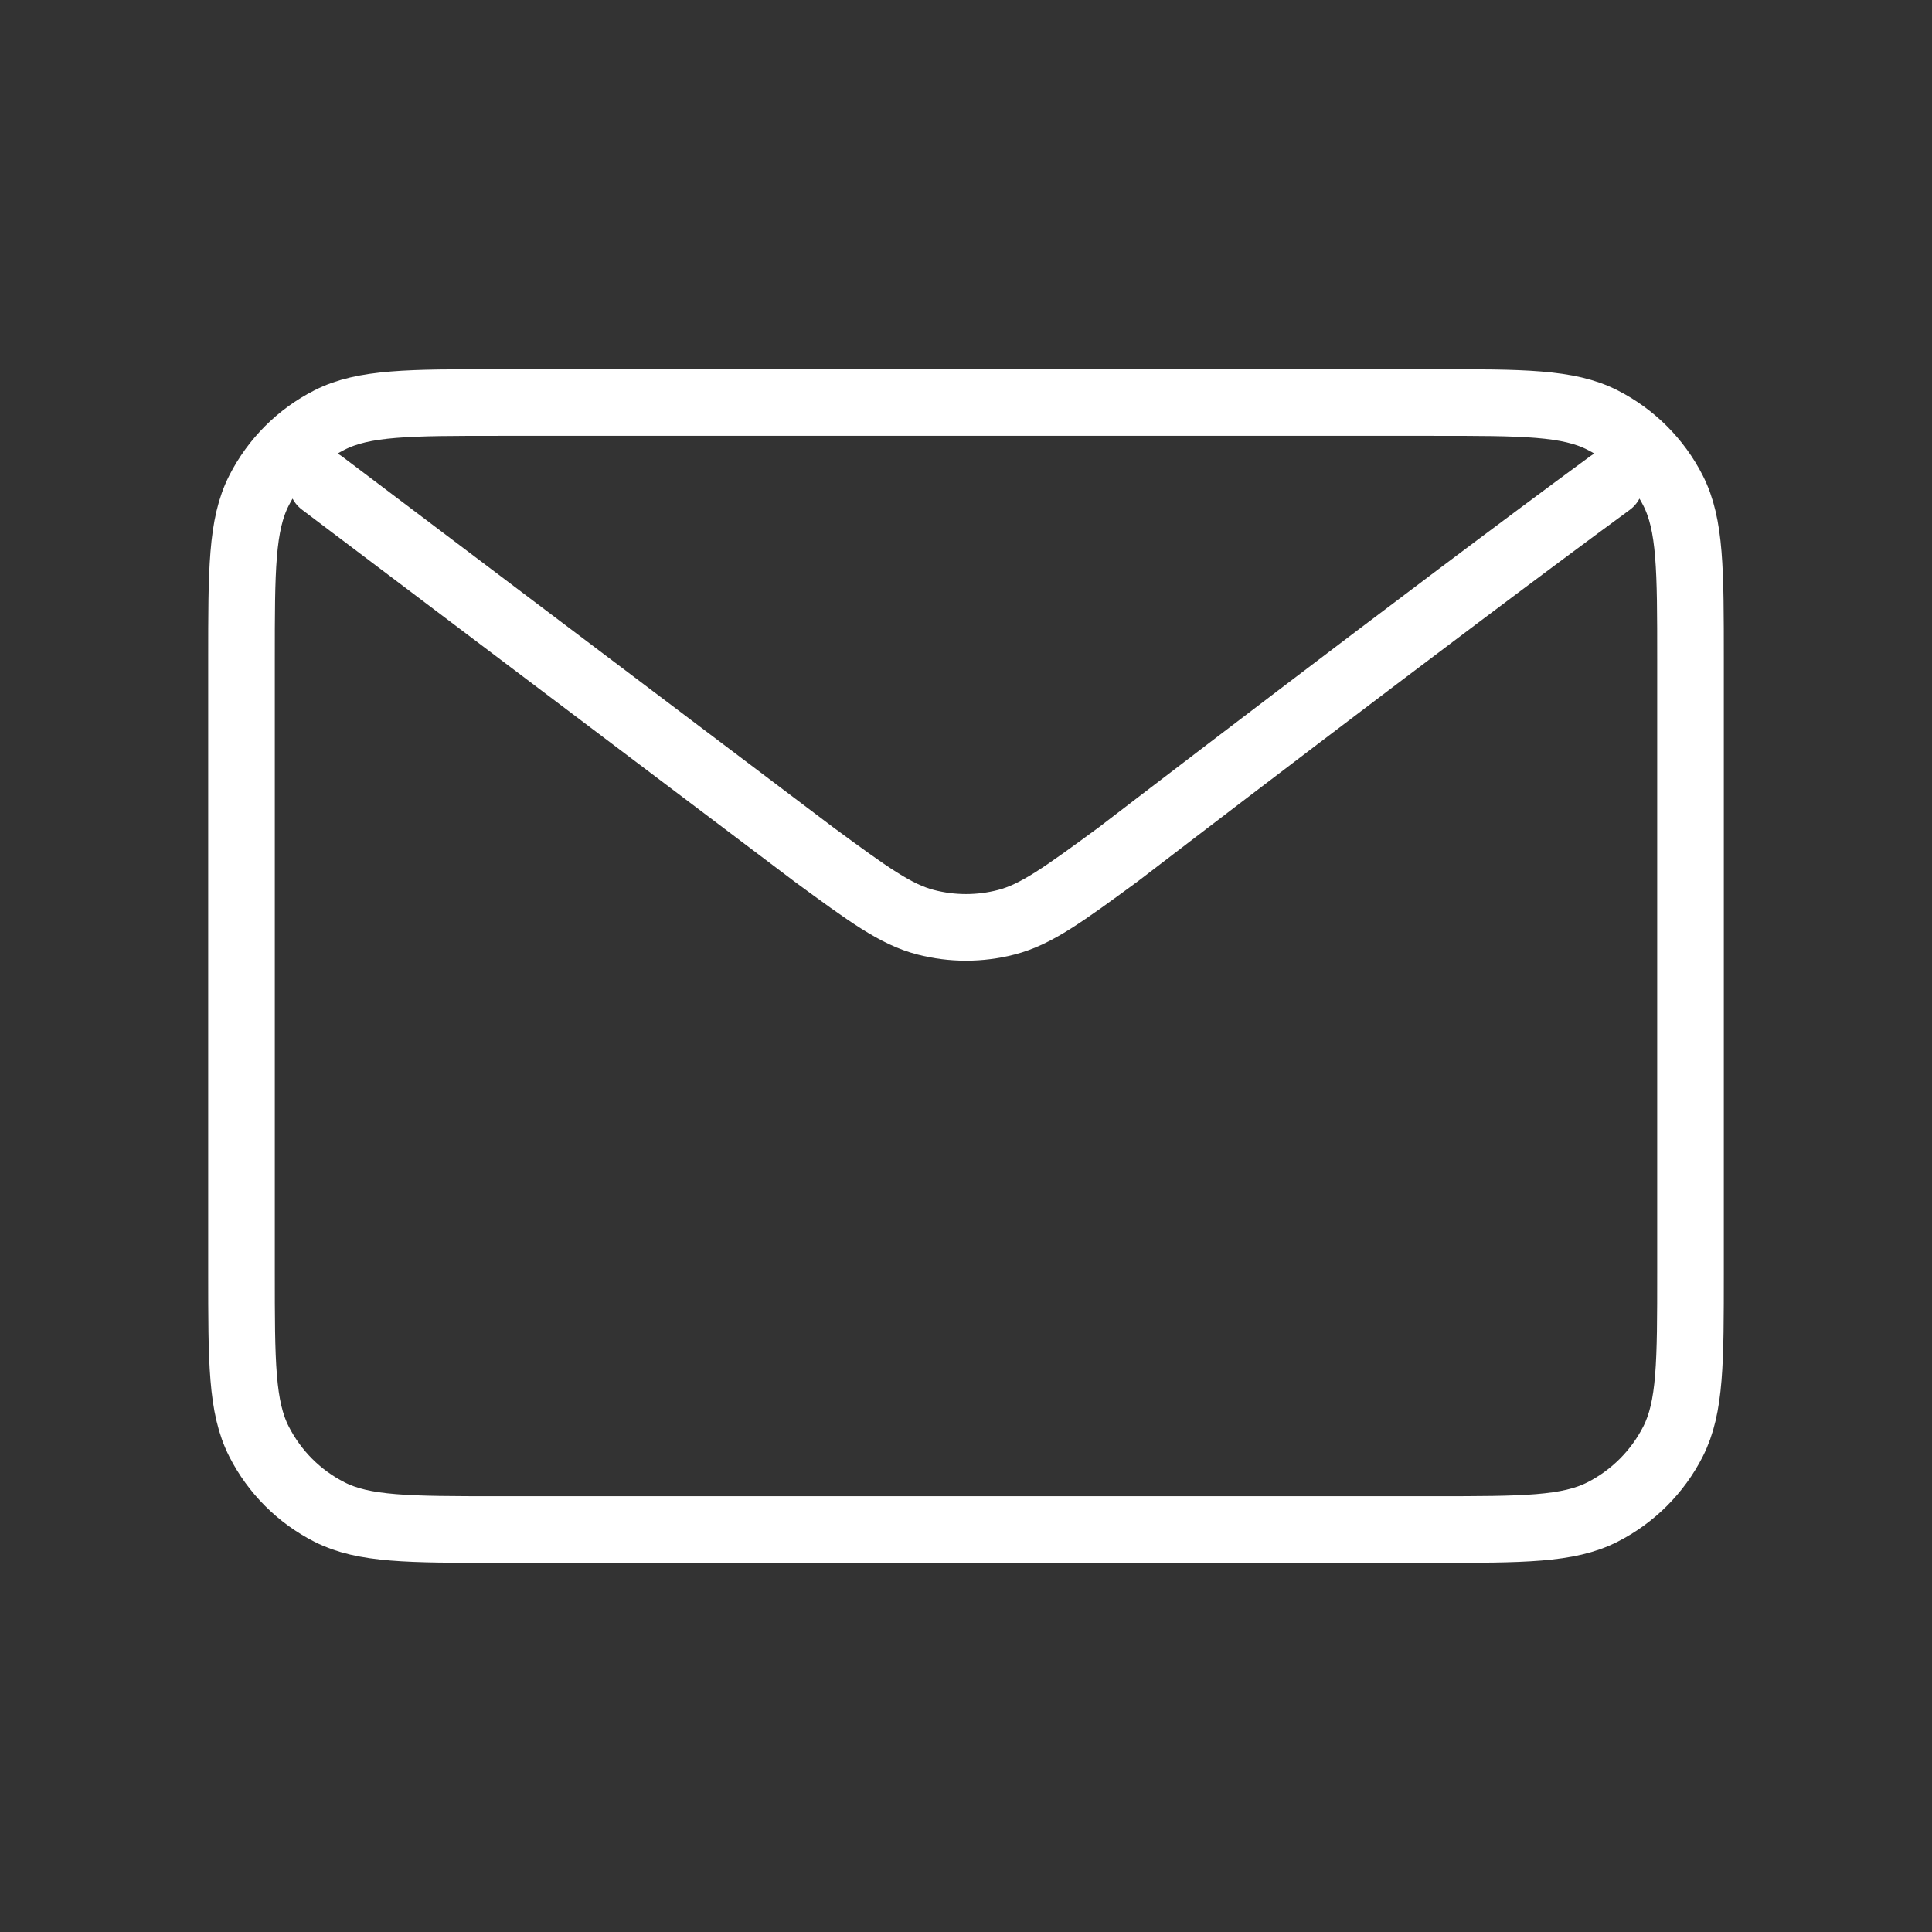 <svg width="58" height="58" viewBox="0 0 58 58" fill="none" xmlns="http://www.w3.org/2000/svg">
<rect x="0" y="0" width="58" height="58" fill="#333333" stroke="none"/>
<path d="M9.667 14.501L24.427 25.647L24.432 25.651C26.07 26.853 26.89 27.454 27.789 27.686C28.582 27.892 29.417 27.892 30.211 27.686C31.11 27.454 31.932 26.851 33.574 25.647C33.574 25.647 43.041 18.382 48.333 14.501M7.25 38.184V19.818C7.25 17.111 7.25 15.756 7.777 14.723C8.24 13.813 8.979 13.074 9.889 12.611C10.922 12.084 12.277 12.084 14.984 12.084H43.017C45.724 12.084 47.076 12.084 48.11 12.611C49.019 13.074 49.76 13.813 50.224 14.723C50.75 15.755 50.75 17.108 50.75 19.81V38.193C50.75 40.894 50.75 42.245 50.224 43.278C49.76 44.188 49.019 44.928 48.11 45.391C47.077 45.917 45.726 45.917 43.024 45.917H14.976C12.274 45.917 10.921 45.917 9.889 45.391C8.979 44.928 8.24 44.188 7.777 43.278C7.25 42.244 7.25 40.891 7.25 38.184Z" stroke="white" stroke-width="2" stroke-linecap="round" stroke-linejoin="round"/>
</svg>
